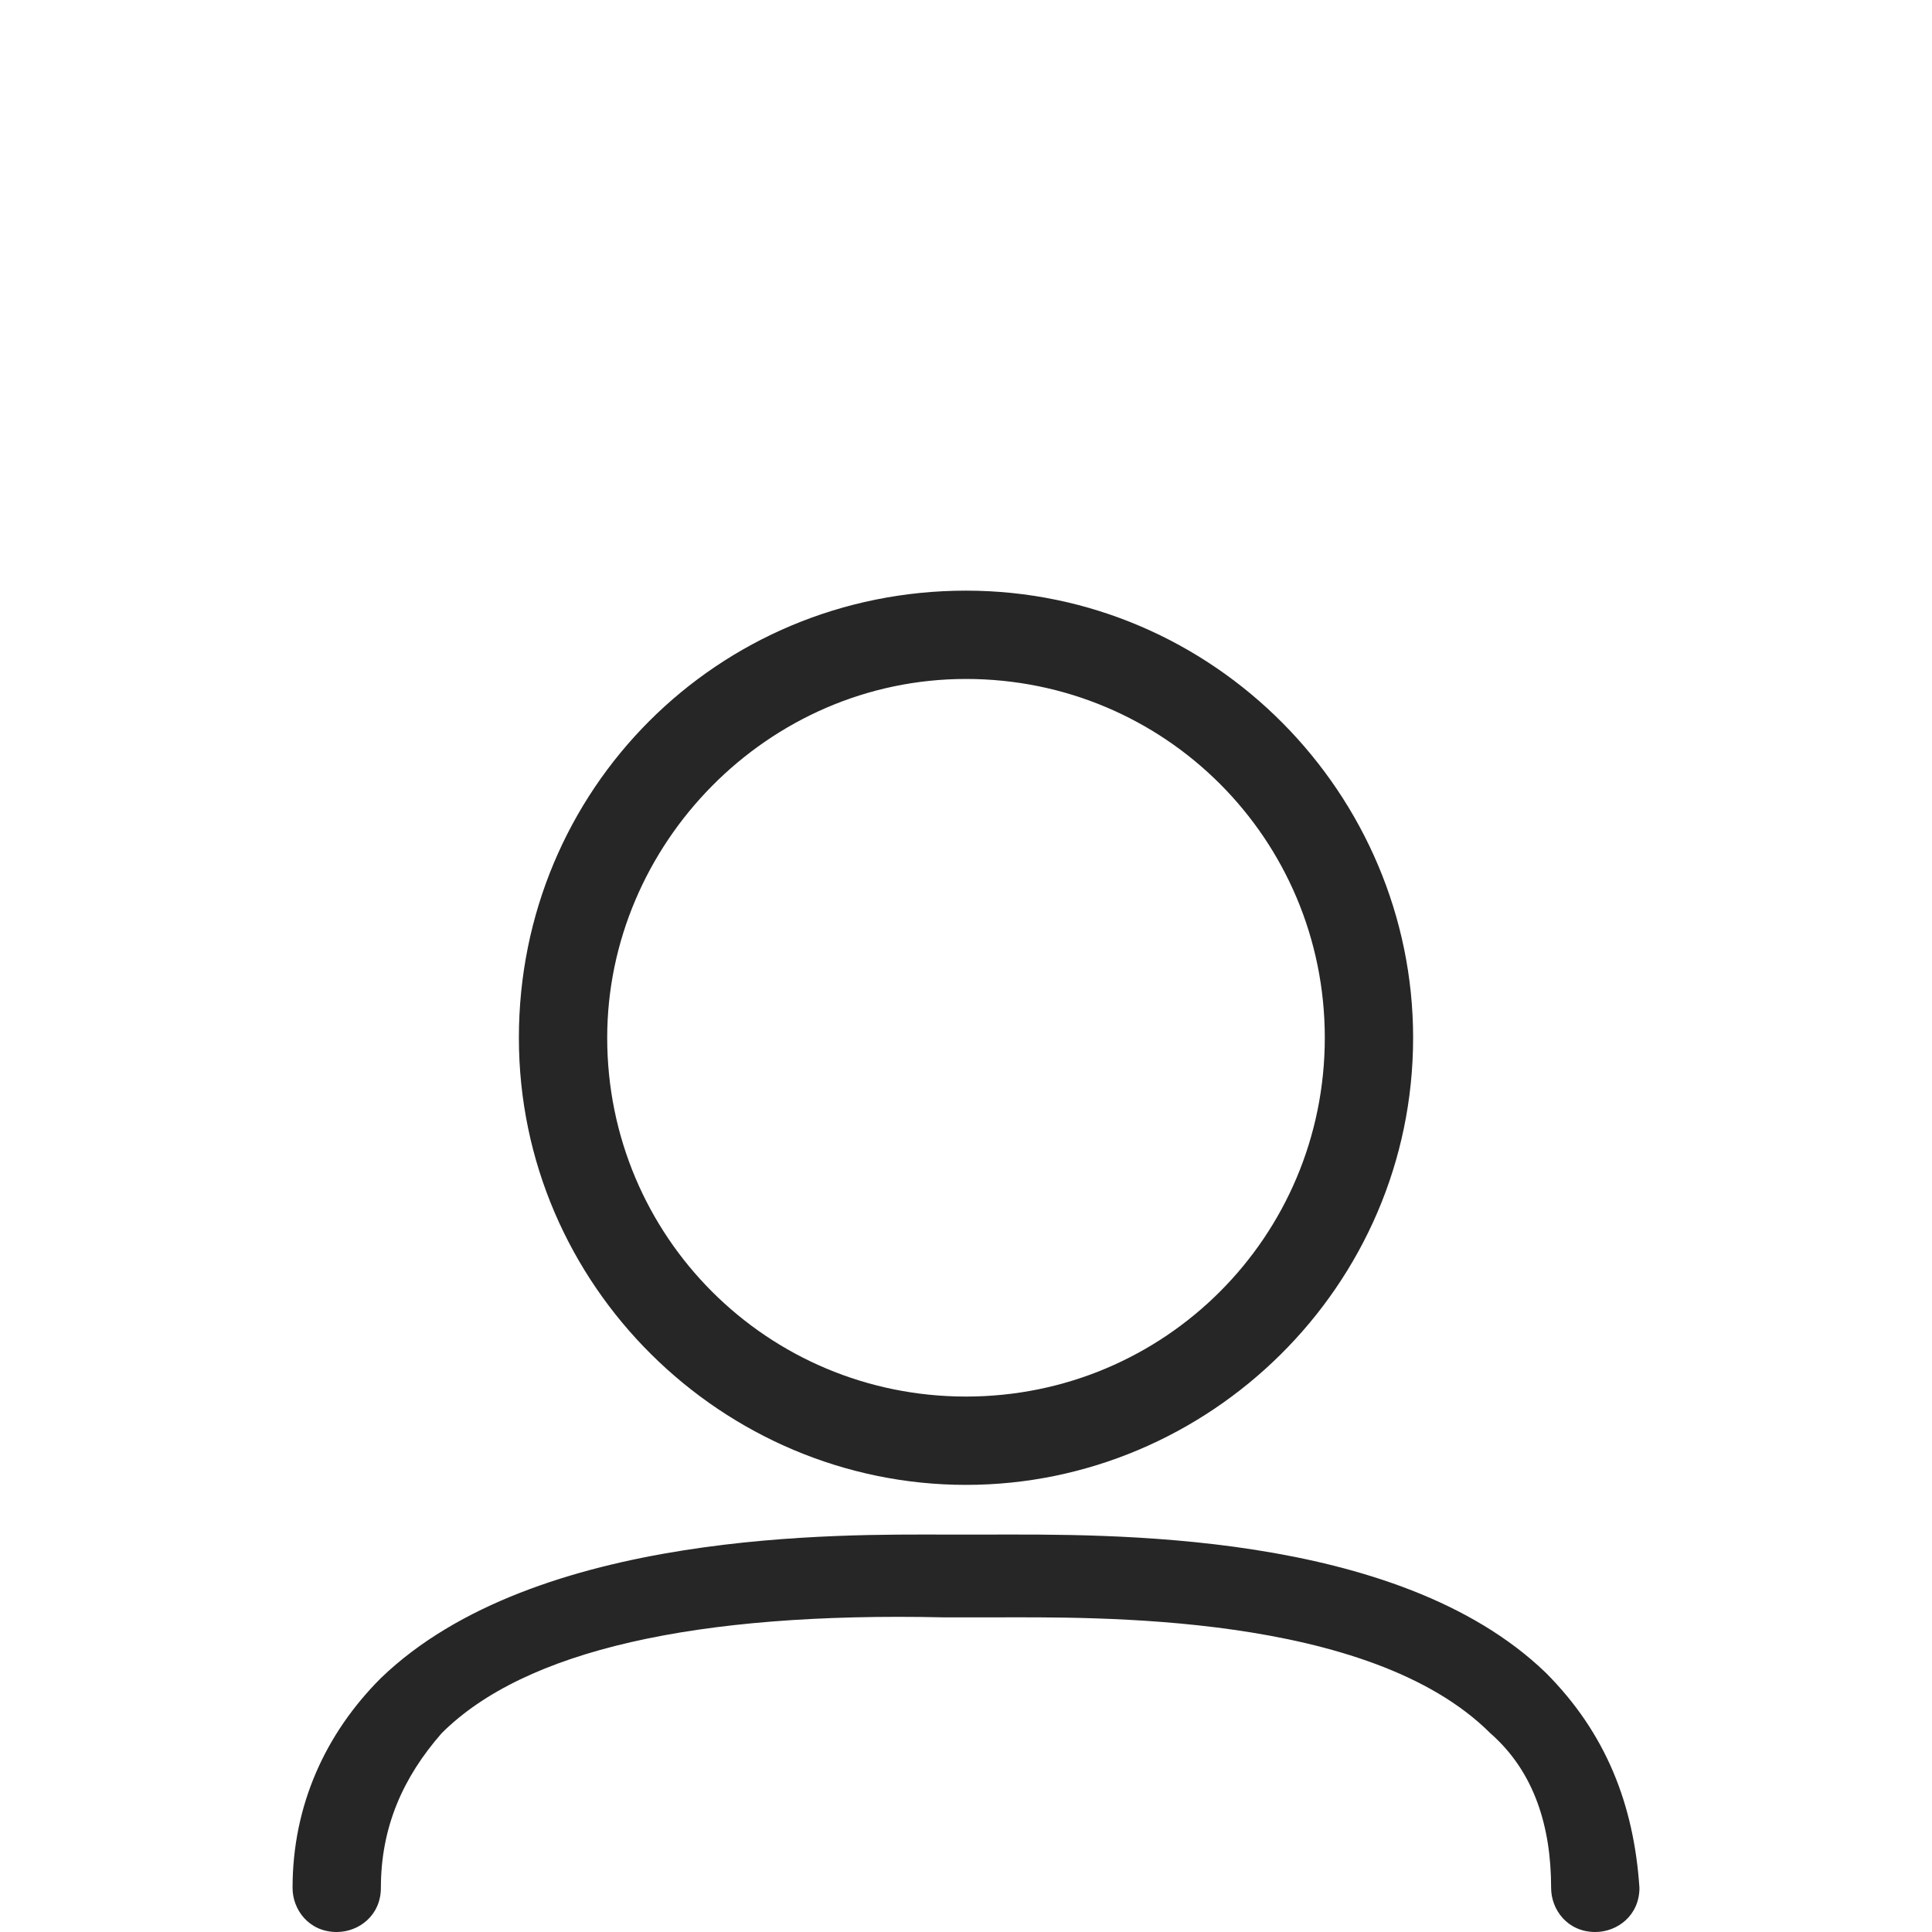 <?xml version="1.0" encoding="utf-8"?>
<!-- Generator: Adobe Illustrator 25.4.1, SVG Export Plug-In . SVG Version: 6.00 Build 0)  -->
<!DOCTYPE svg PUBLIC "-//W3C//DTD SVG 1.1//EN" "http://www.w3.org/Graphics/SVG/1.1/DTD/svg11.dtd">
<svg version="1.1" id="mon_compte" xmlns:x="http://ns.adobe.com/Extensibility/1.0/" xmlns:i="http://ns.adobe.com/AdobeIllustrator/10.0/" xmlns:graph="http://ns.adobe.com/Graphs/1.0/"
	 xmlns="http://www.w3.org/2000/svg" xmlns:xlink="http://www.w3.org/1999/xlink" x="0px" y="0px" viewBox="0 0 35 35"
	 style="enable-background:new 0 0 35 35;" xml:space="preserve">
<style type="text/css">
	.st0{fill:#262626;}
</style>
<g>
	<path class="st0" d="M28,30.3c-2.7-2.6-8-2.5-10.1-2.5c-0.2,0-0.3,0-0.5,0c-0.1,0-0.2,0-0.3,0c-1.8,0-7.4-0.1-10.2,2.6
		c-1,1-1.6,2.3-1.6,3.8c0,0.4,0.3,0.8,0.8,0.8c0.4,0,0.8-0.3,0.8-0.8c0-1.1,0.4-2,1.1-2.8c1.5-1.5,4.6-2.2,9.1-2.1
		c0.1,0,0.3,0,0.4,0s0.3,0,0.5,0c1.8,0,6.8-0.1,9,2.1c0.8,0.7,1.1,1.7,1.1,2.8c0,0.4,0.3,0.8,0.8,0.8c0.4,0,0.8-0.3,0.8-0.8
		C29.6,32.7,29.1,31.4,28,30.3"/>
	<path class="st0" d="M17.5,12.3c3.6,0,6.5,2.9,6.5,6.5s-2.9,6.5-6.5,6.5S11,22.4,11,18.8C11,15.3,13.9,12.3,17.5,12.3 M17.5,26.9
		c4.4,0,8.1-3.6,8.1-8.1c0-4.4-3.6-8.1-8.1-8.1s-8.1,3.6-8.1,8.1S13.1,26.9,17.5,26.9"/>
</g>
</svg>
